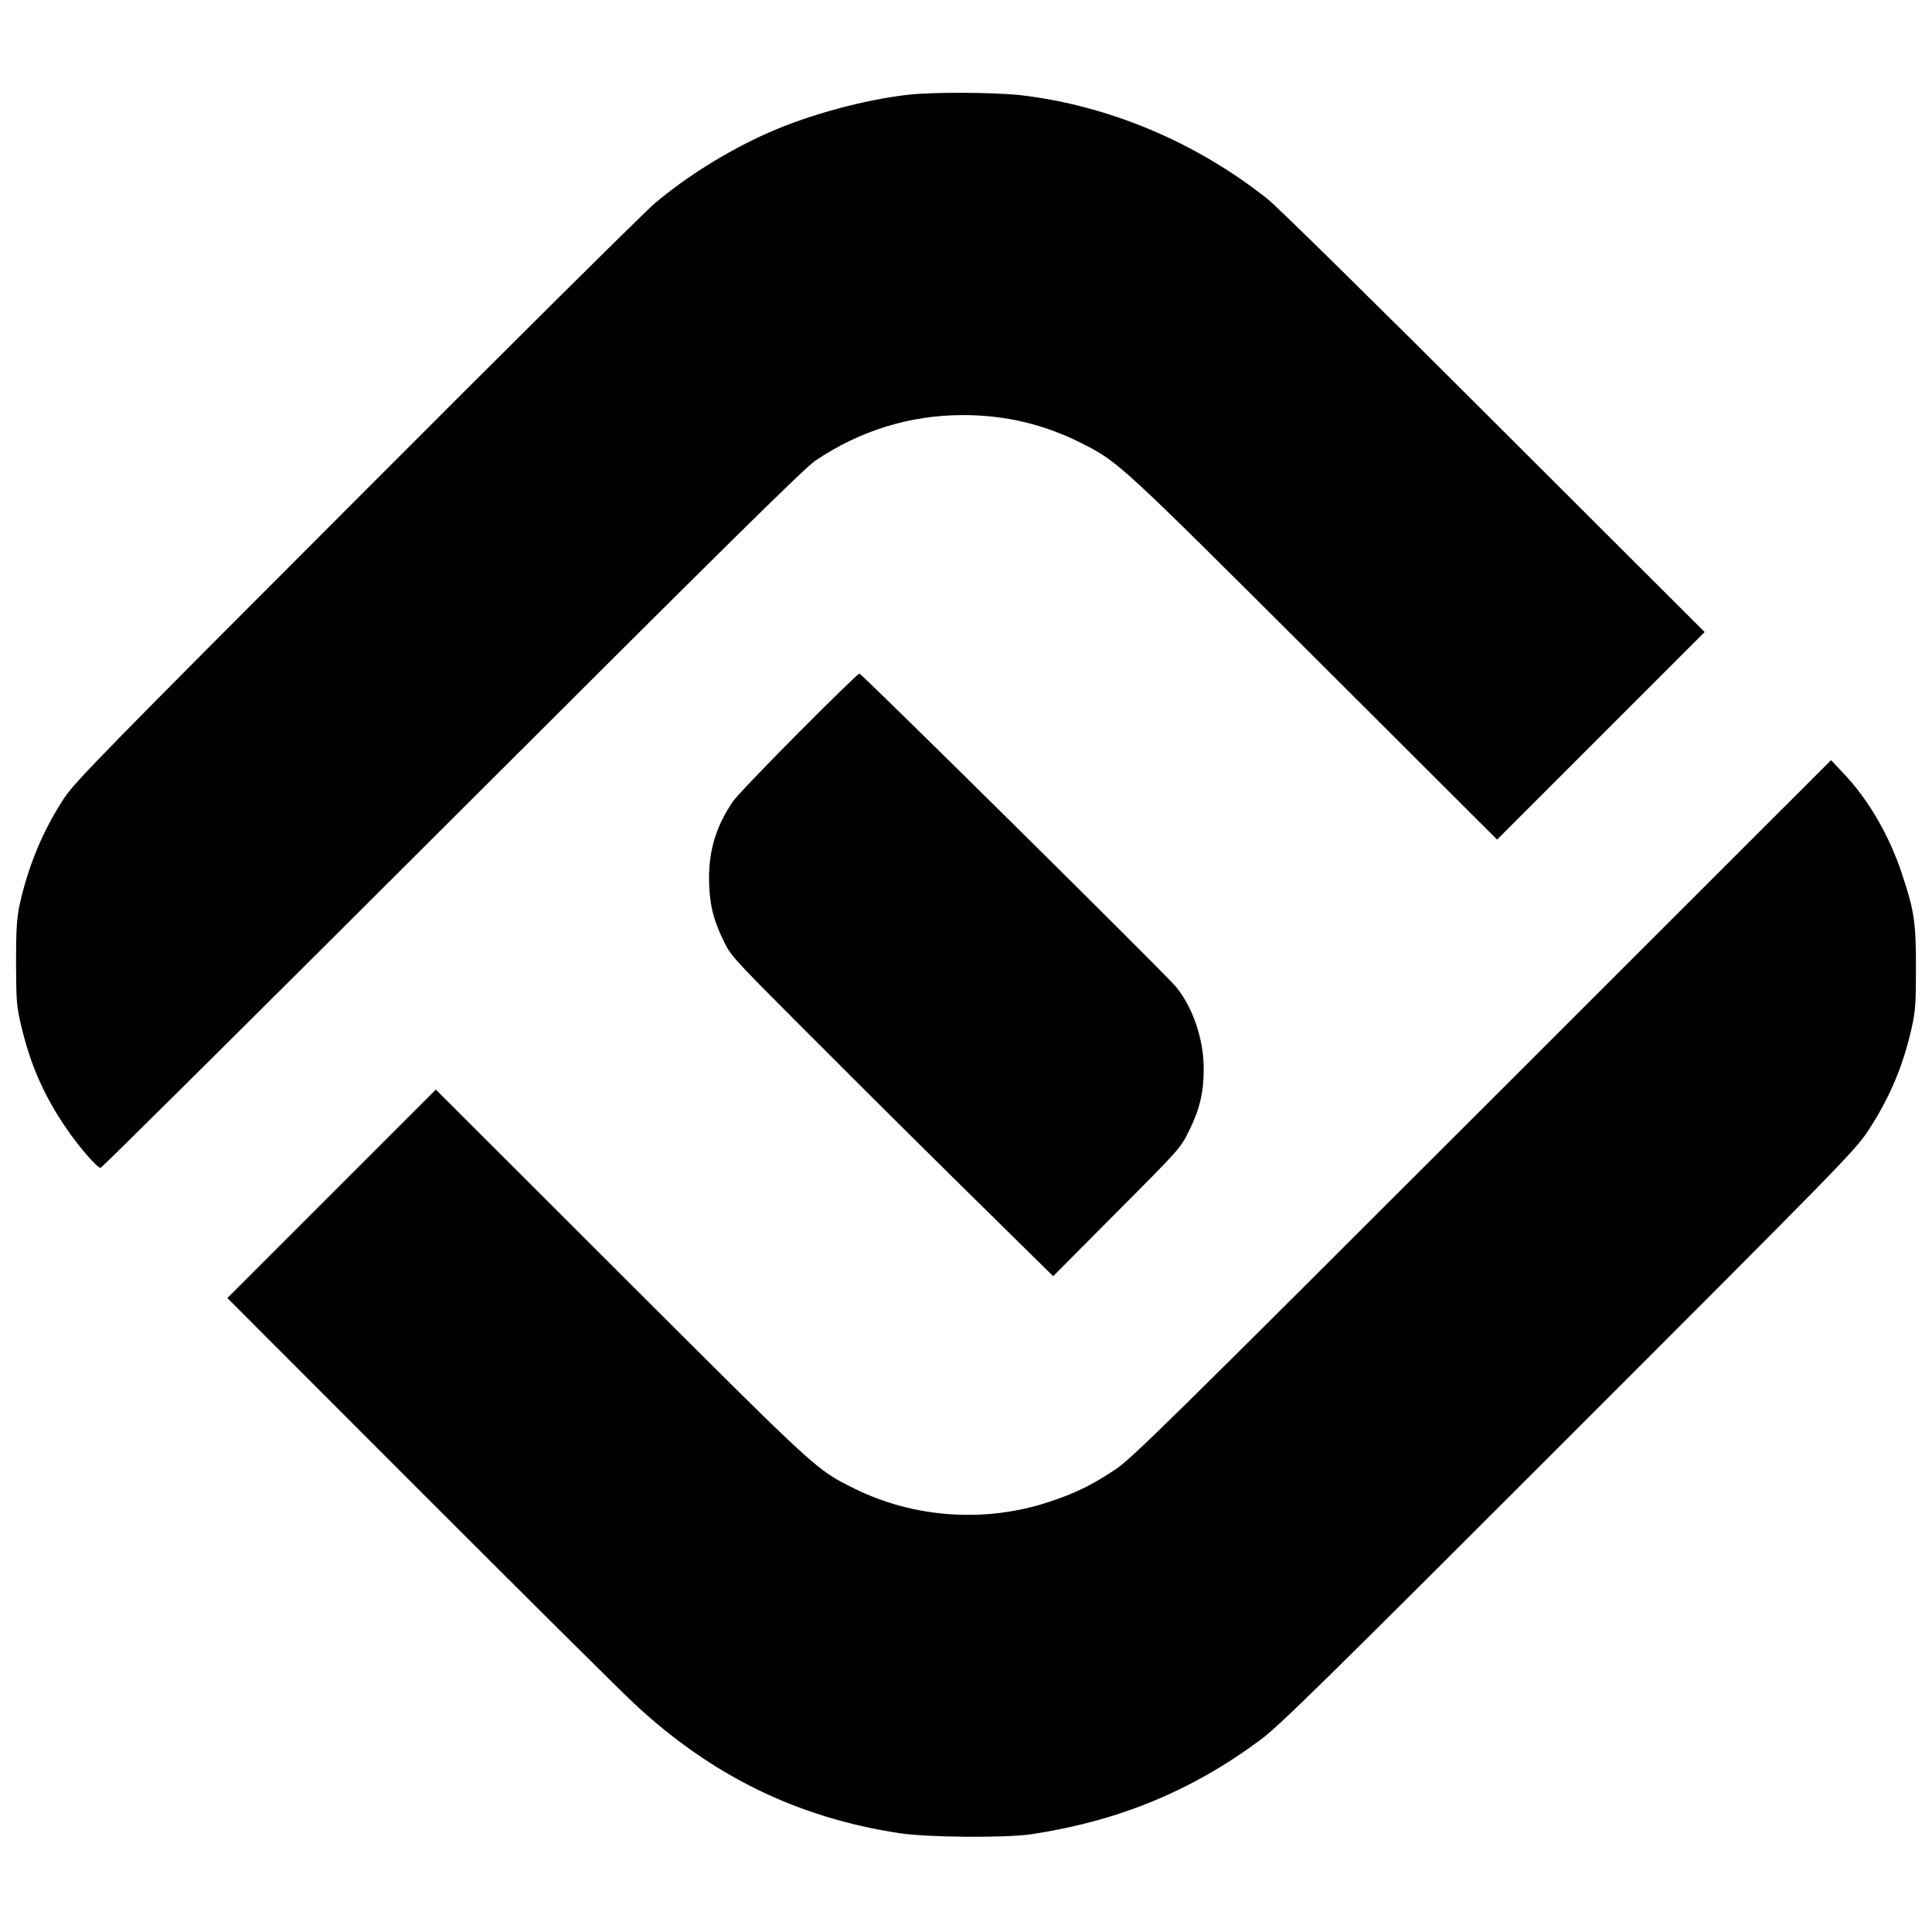 <?xml version="1.0" standalone="no"?>
<!DOCTYPE svg PUBLIC "-//W3C//DTD SVG 20010904//EN"
 "http://www.w3.org/TR/2001/REC-SVG-20010904/DTD/svg10.dtd">
<svg version="1.0" xmlns="http://www.w3.org/2000/svg"
 width="1024pt" height="1024pt" viewBox="0 0 1024 1024"
 preserveAspectRatio="xMidYMid meet">
<g transform="translate(0,1024) scale(0.1,-0.1)"
fill="#000000" stroke="none">
<path d="M4815 9738 c-232 -26 -528 -106 -746 -203 -211 -94 -427 -228 -599
-373 -52 -44 -764 -750 -1581 -1569 -1330 -1331 -1493 -1498 -1548 -1582 -113
-170 -193 -364 -238 -571 -14 -68 -18 -129 -18 -305 1 -202 3 -229 27 -330 49
-209 121 -372 239 -545 65 -96 164 -210 182 -210 7 0 844 832 1862 1848 1431
1429 1867 1860 1926 1900 237 160 503 242 784 242 224 0 433 -50 629 -150 194
-98 202 -106 1231 -1132 l970 -968 550 550 550 550 -1115 1113 c-613 613
-1153 1144 -1200 1181 -380 302 -841 496 -1306 551 -141 16 -466 18 -599 3z"/>
<path d="M4229 6353 c-174 -175 -330 -338 -346 -363 -86 -128 -125 -253 -125
-404 0 -125 20 -215 74 -326 39 -83 50 -95 377 -423 185 -186 569 -569 854
-850 l519 -511 337 339 c338 339 338 340 385 435 55 112 76 201 76 326 0 156
-58 326 -148 435 -56 68 -1665 1659 -1677 1659 -6 0 -153 -143 -326 -317z"/>
<path d="M7855 4362 c-1666 -1665 -1859 -1855 -1944 -1911 -127 -84 -211 -125
-350 -171 -338 -113 -718 -86 -1034 71 -204 102 -181 81 -1235 1133 l-982 981
-553 -553 -552 -552 1010 -1011 c556 -556 1070 -1067 1144 -1136 411 -384 865
-606 1406 -689 151 -23 561 -26 700 -6 463 70 850 229 1215 500 98 72 336 306
1631 1601 1437 1437 1520 1522 1588 1624 115 175 187 344 233 548 20 91 23
130 23 319 0 243 -9 303 -75 501 -67 201 -176 390 -308 529 l-67 71 -1850
-1849z"/>
</g>
</svg>
